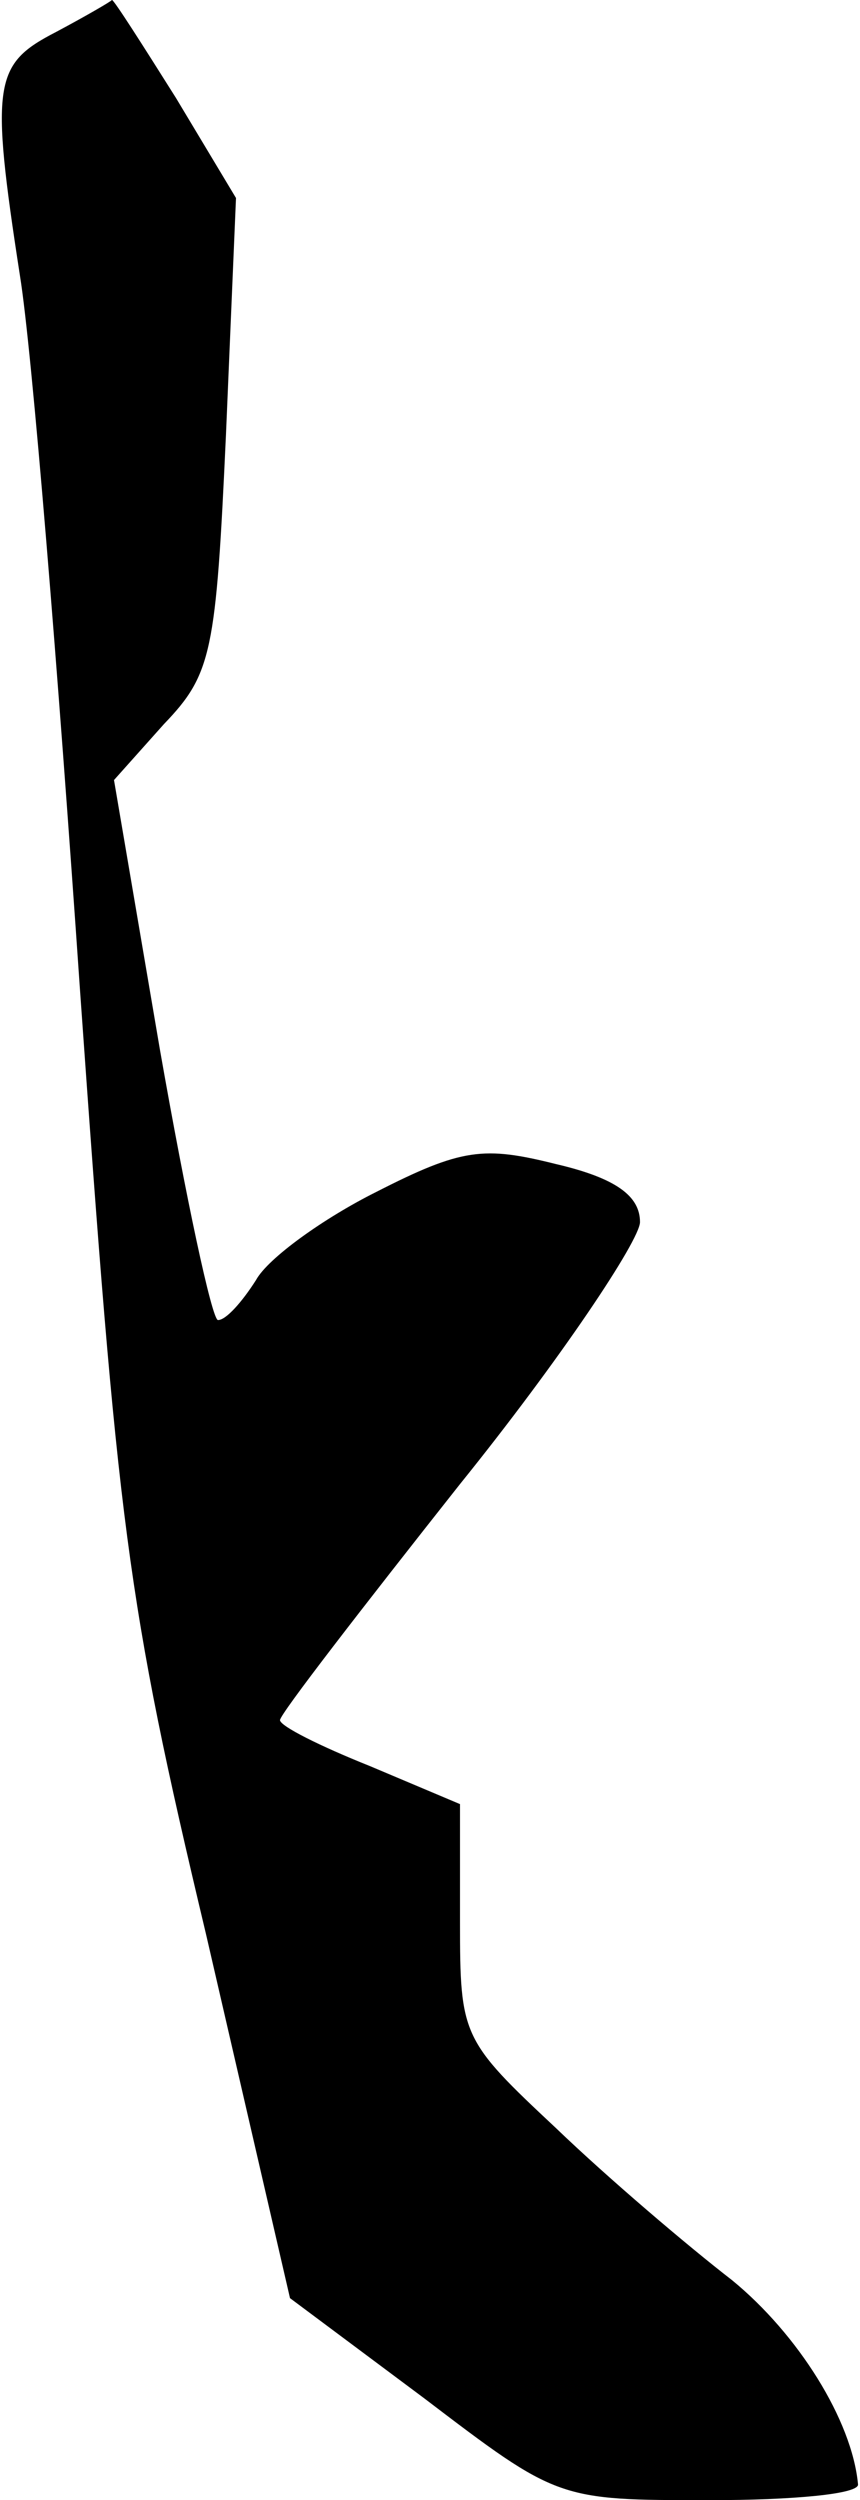 <?xml version="1.0" standalone="no"?>
<!DOCTYPE svg PUBLIC "-//W3C//DTD SVG 20010904//EN"
 "http://www.w3.org/TR/2001/REC-SVG-20010904/DTD/svg10.dtd">
<svg version="1.0" xmlns="http://www.w3.org/2000/svg"
 width="43pt" height="125pt" viewBox="0 0 43 125"
 preserveAspectRatio="xMidYMid meet">
<g transform="translate(0,125) scale(0.1,-0.1)"
fill="#000000" stroke="none">
<path fill="#000000" stroke="none" d="M28 1234 c-31 -16 -33 -25 -18 -122 6
-37 19 -197 30 -357 19 -268 23 -304 63 -472 l42 -182 67 -50 c67 -51 67 -51
143 -51 41 0 75 3 74 8 -3 32 -30 75 -63 102 -22 17 -62 51 -88 76 -47 44 -48
46 -48 103 l0 59 -45 19 c-25 10 -45 20 -45 23 0 3 41 56 90 118 50 62 90 122
90 131 0 13 -12 22 -42 29 -36 9 -47 8 -90 -14 -26 -13 -54 -33 -60 -44 -7
-11 -15 -20 -19 -20 -3 0 -16 61 -29 135 l-23 135 25 28 c24 25 26 36 31 145
l5 118 -30 50 c-17 27 -31 49 -32 49 -1 -1 -13 -8 -28 -16z"/>
</g>
</svg>
